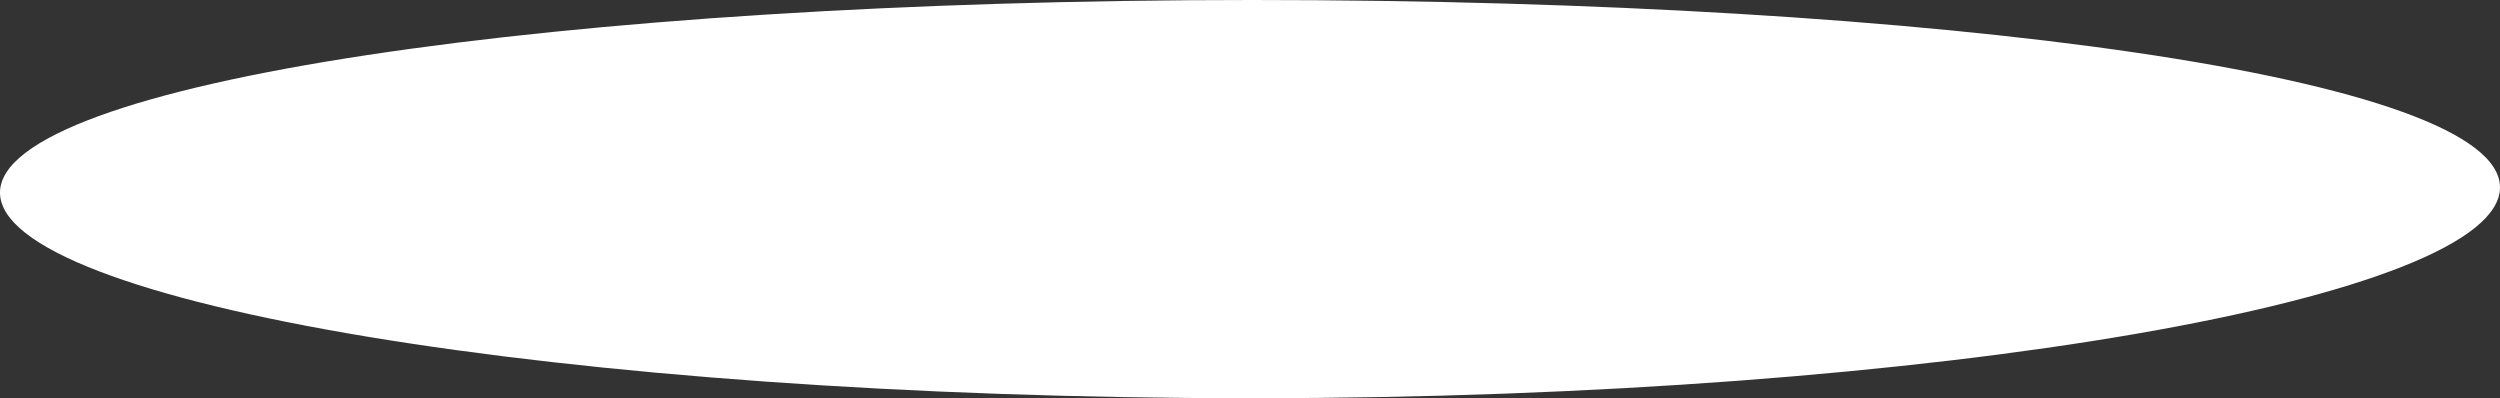<svg width="1921" height="306" viewBox="0 0 1921 306" fill="none" xmlns="http://www.w3.org/2000/svg">
<rect x="0" y="0" width="1921" height="306" fill="#333333" stroke="none"/>
<path d="M1921 144C1921 228.5 1492.19 306 962 306C431.807 306 0 232.5 0 148C0 63.5 431.807 0 962 0C1492.19 0 1921 59.5 1921 144Z" fill="white"/>
</svg>
